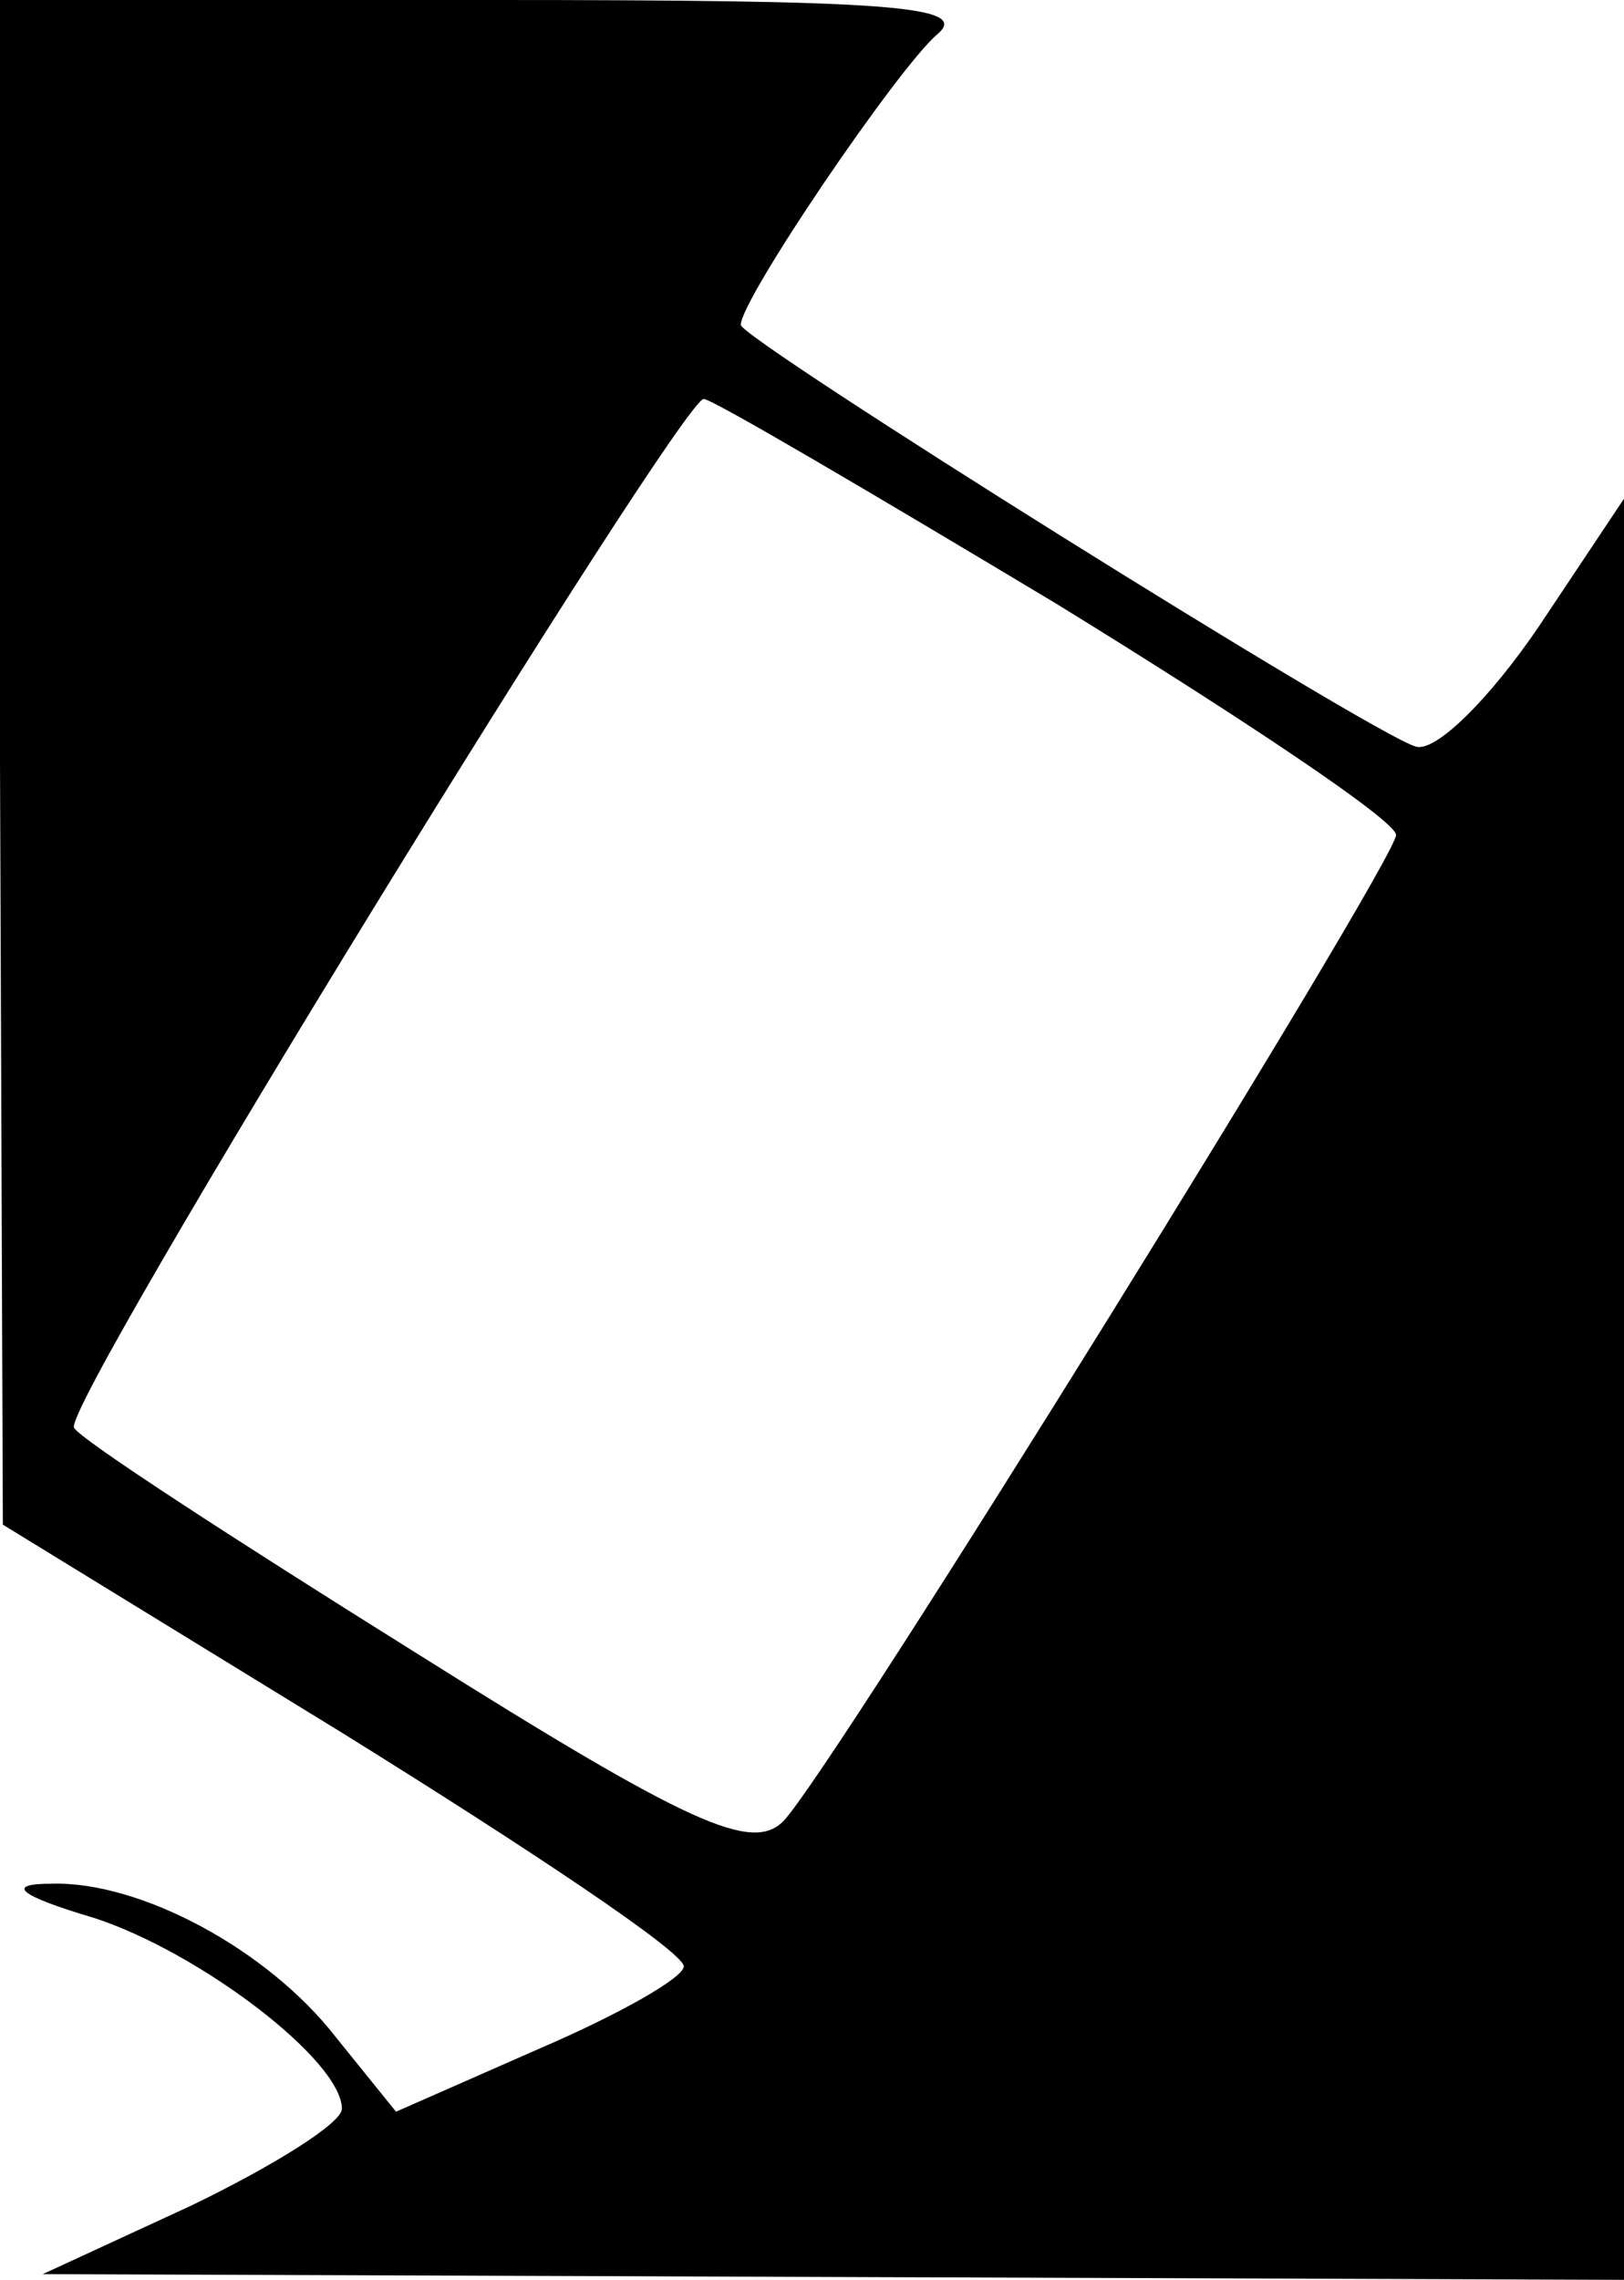 <?xml version="1.0" standalone="no"?>
<!DOCTYPE svg PUBLIC "-//W3C//DTD SVG 20010904//EN"
 "http://www.w3.org/TR/2001/REC-SVG-20010904/DTD/svg10.dtd">
<svg version="1.0" xmlns="http://www.w3.org/2000/svg"
 width="57pt" height="80pt" viewBox="0 0 57 80"
 preserveAspectRatio="xMidYMid meet">
<g transform="translate(0,80) scale(0.1,-0.1)"
fill="#000000" stroke="none">
<path d="M0 533 l1 -268 119 -73 c66 -41 120 -77 120 -82 0 -4 -23 -17 -51
-29 l-50 -22 -21 26 c-24 31 -69 55 -100 54 -16 0 -12 -4 15 -12 37 -12 87
-50 87 -67 0 -5 -24 -20 -53 -34 l-52 -24 278 -1 277 -1 0 313 0 312 -30 -45
c-17 -25 -36 -44 -43 -42 -15 4 -237 143 -237 148 0 9 55 90 69 102 12 10 -18
12 -157 12 l-172 0 0 -267z m371 55 c65 -40 119 -76 119 -81 0 -9 -197 -327
-215 -346 -11 -11 -32 -2 -129 59 -64 40 -118 75 -120 79 -5 7 213 361 221
361 3 0 59 -33 124 -72z"/>
</g>
</svg>
